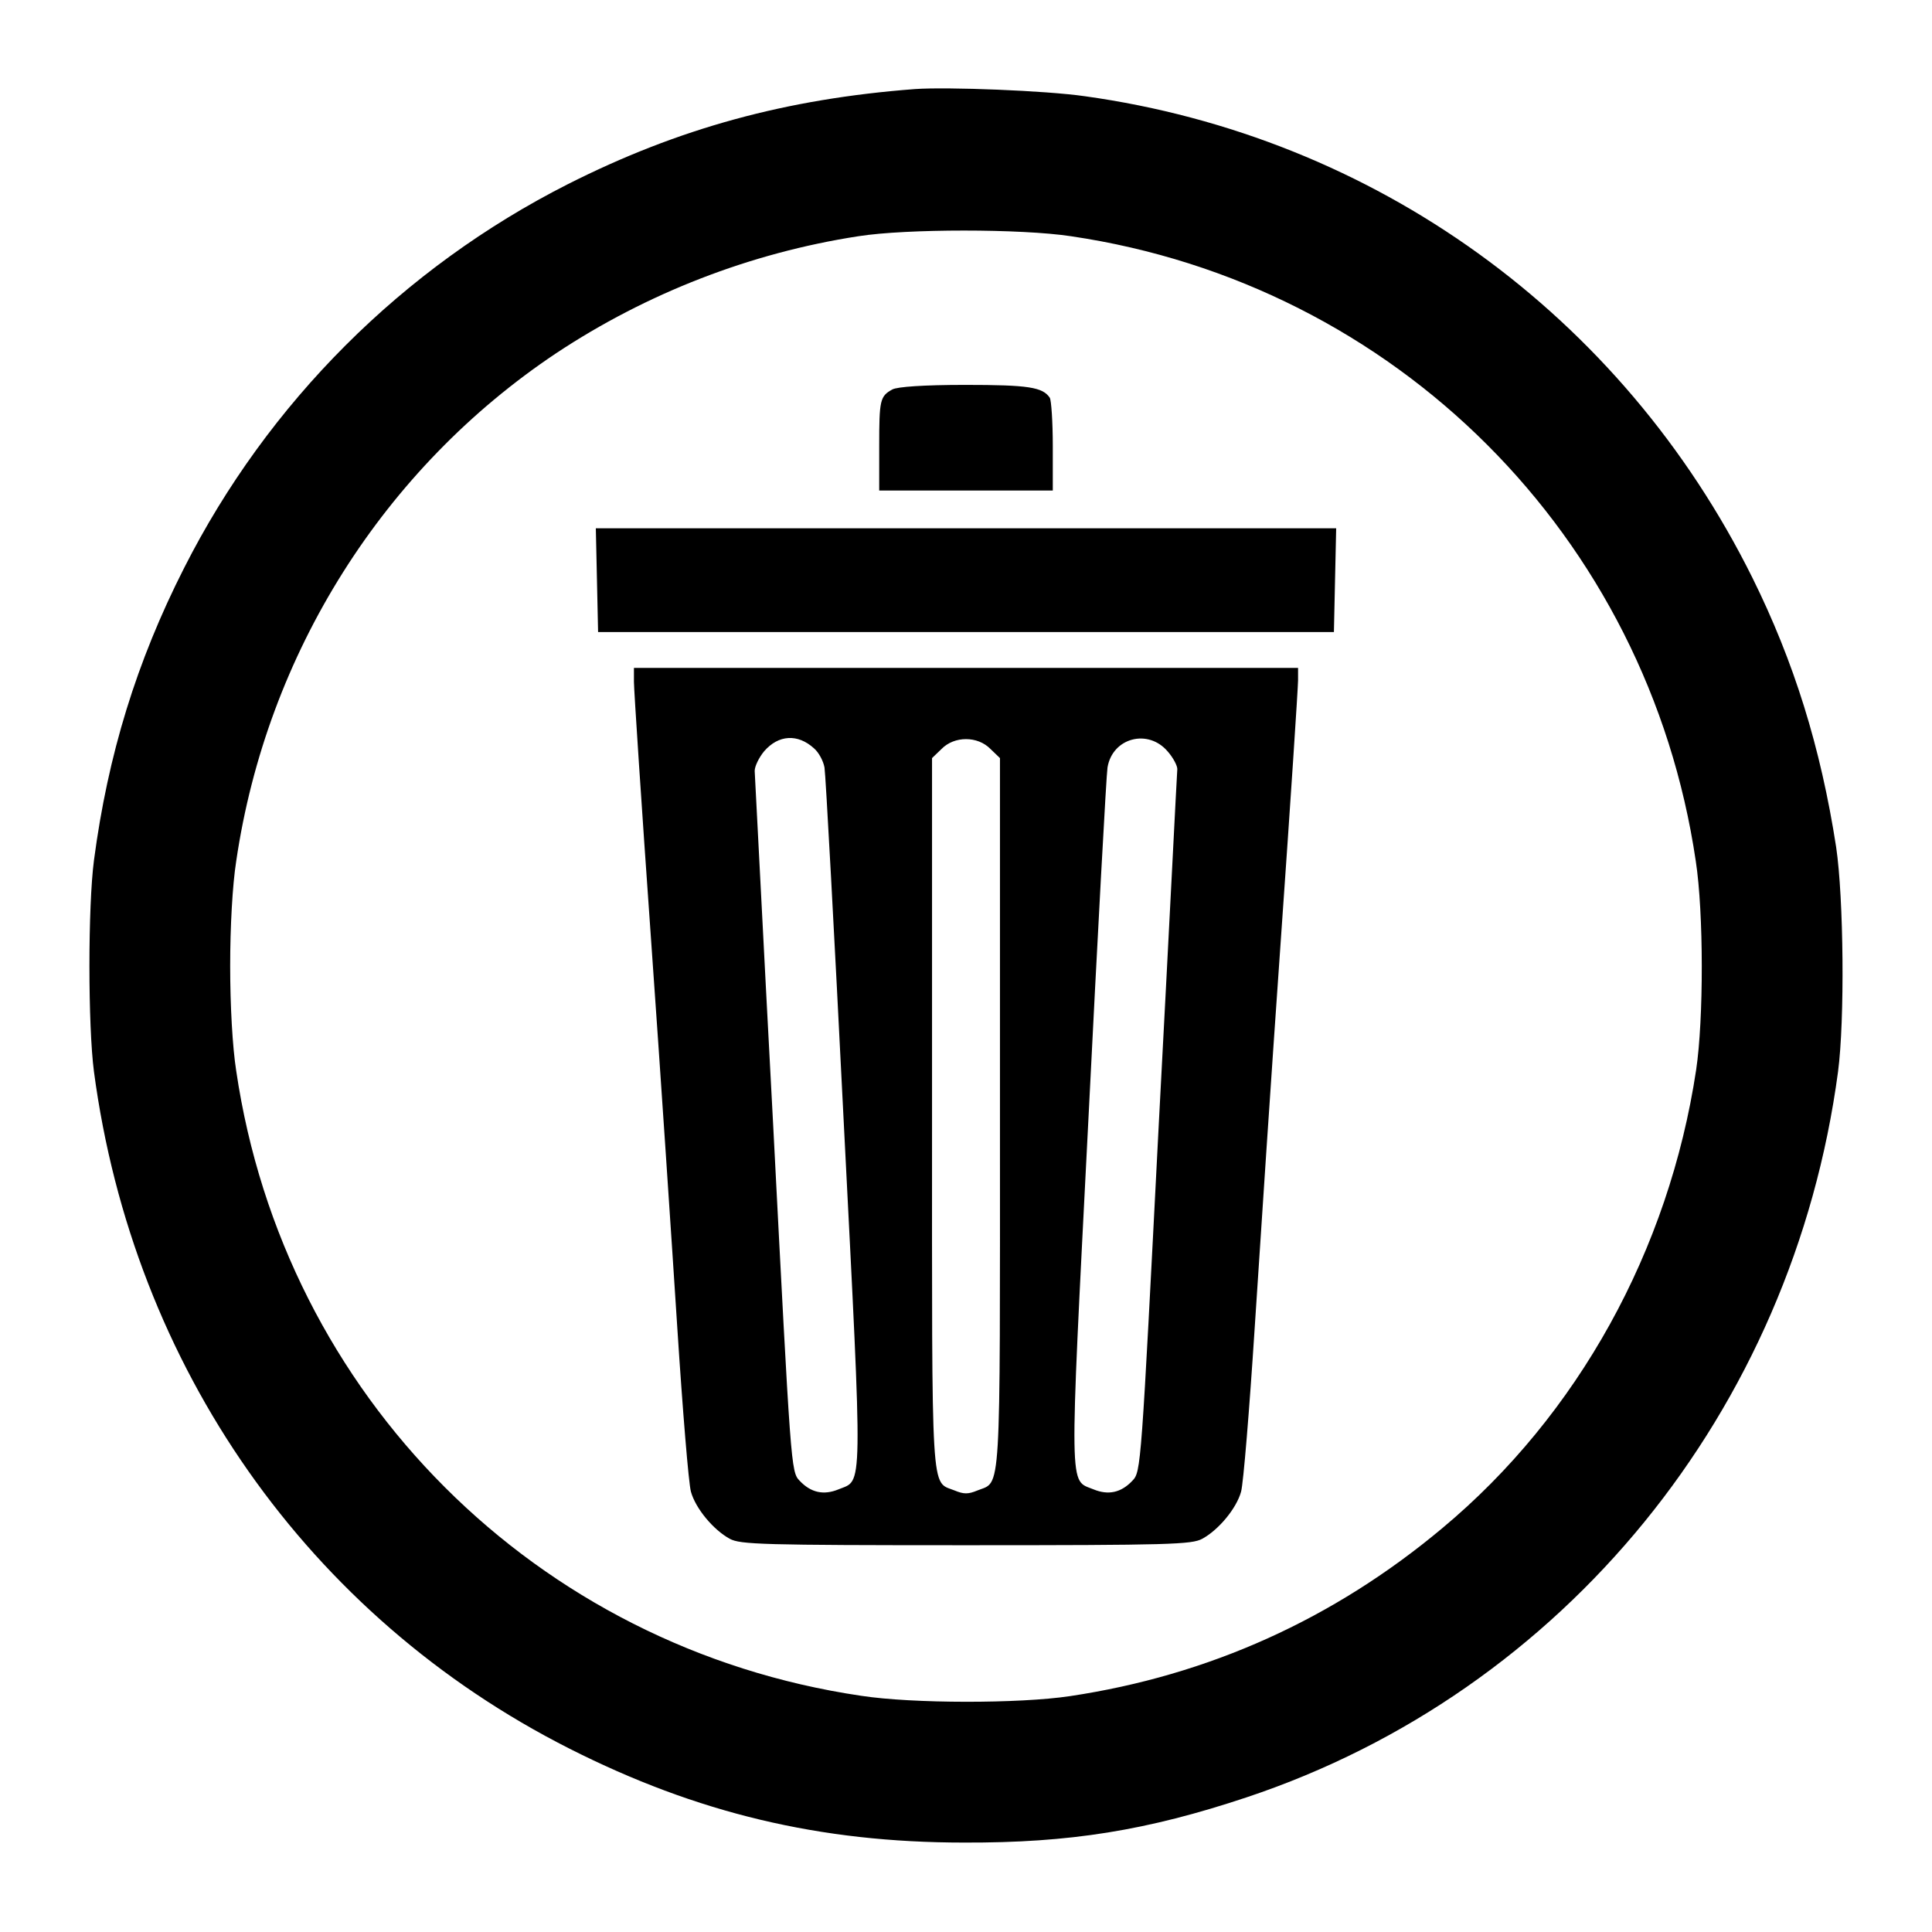 <?xml version="1.0" standalone="no"?>
<!DOCTYPE svg PUBLIC "-//W3C//DTD SVG 20010904//EN"
 "http://www.w3.org/TR/2001/REC-SVG-20010904/DTD/svg10.dtd">
<svg version="1.0" xmlns="http://www.w3.org/2000/svg"
 width="512pt" height="512pt" viewBox="0 0 512 512"
 preserveAspectRatio="xMidYMid meet">

<g transform="translate(0,512) scale(0.1,-0.1)"
fill="#000000" stroke="none">
<path d="M2425 4884 c-342 -26 -627 -104 -920 -252 -438 -222 -795 -579 -1017
-1017 -126 -248 -202 -495 -239 -775 -16 -122 -16 -438 0 -560 104 -782 568
-1444 1260 -1794 338 -171 664 -249 1046 -249 280 -1 485 32 749 120 840 280
1447 1024 1567 1923 18 137 15 460 -5 595 -41 265 -112 492 -222 714 -346 697
-1001 1169 -1769 1276 -104 15 -364 25 -450 19z m413 -390 c861 -127 1529
-795 1656 -1656 21 -137 21 -419 1 -553 -72 -478 -313 -915 -673 -1215 -288
-241 -619 -390 -987 -445 -134 -20 -416 -20 -553 1 -861 127 -1529 795 -1656
1656 -10 64 -16 173 -16 278 0 105 6 214 16 278 81 551 391 1041 848 1346 240
159 515 266 801 310 127 20 431 20 563 0z"/>
<path d="M2365 4088 c-33 -18 -35 -28 -35 -150 l0 -118 230 0 230 0 0 118 c0
64 -4 122 -8 128 -19 28 -56 34 -224 34 -110 0 -180 -5 -193 -12z"/>
<path d="M1582 3583 l3 -138 975 0 975 0 3 138 3 137 -981 0 -981 0 3 -137z"/>
<path d="M1680 3313 c0 -21 20 -326 45 -678 25 -352 56 -818 70 -1035 14 -217
30 -412 36 -433 12 -44 59 -101 103 -125 28 -15 85 -17 626 -17 541 0 598 2
626 17 44 24 91 81 103 125 6 21 22 216 36 433 14 217 45 685 70 1039 25 355
45 660 45 678 l0 33 -880 0 -880 0 0 -37z m477 -176 c13 -11 25 -34 28 -51 3
-17 26 -440 51 -940 51 -1000 51 -946 -14 -973 -39 -16 -73 -9 -103 23 -23 24
-23 32 -70 942 -27 504 -48 927 -49 939 0 12 11 35 25 52 38 44 89 47 132 8z
m938 -9 c14 -16 25 -37 25 -46 -1 -9 -22 -432 -49 -939 -47 -916 -47 -923 -70
-947 -30 -32 -64 -39 -103 -23 -65 27 -65 -27 -14 973 25 500 48 923 51 940
13 79 108 104 160 42z m-470 7 l25 -24 0 -943 c0 -1034 4 -972 -60 -998 -24
-10 -36 -10 -60 0 -64 26 -60 -36 -60 998 l0 943 25 24 c34 35 96 35 130 0z"/>
</g>
</svg>
